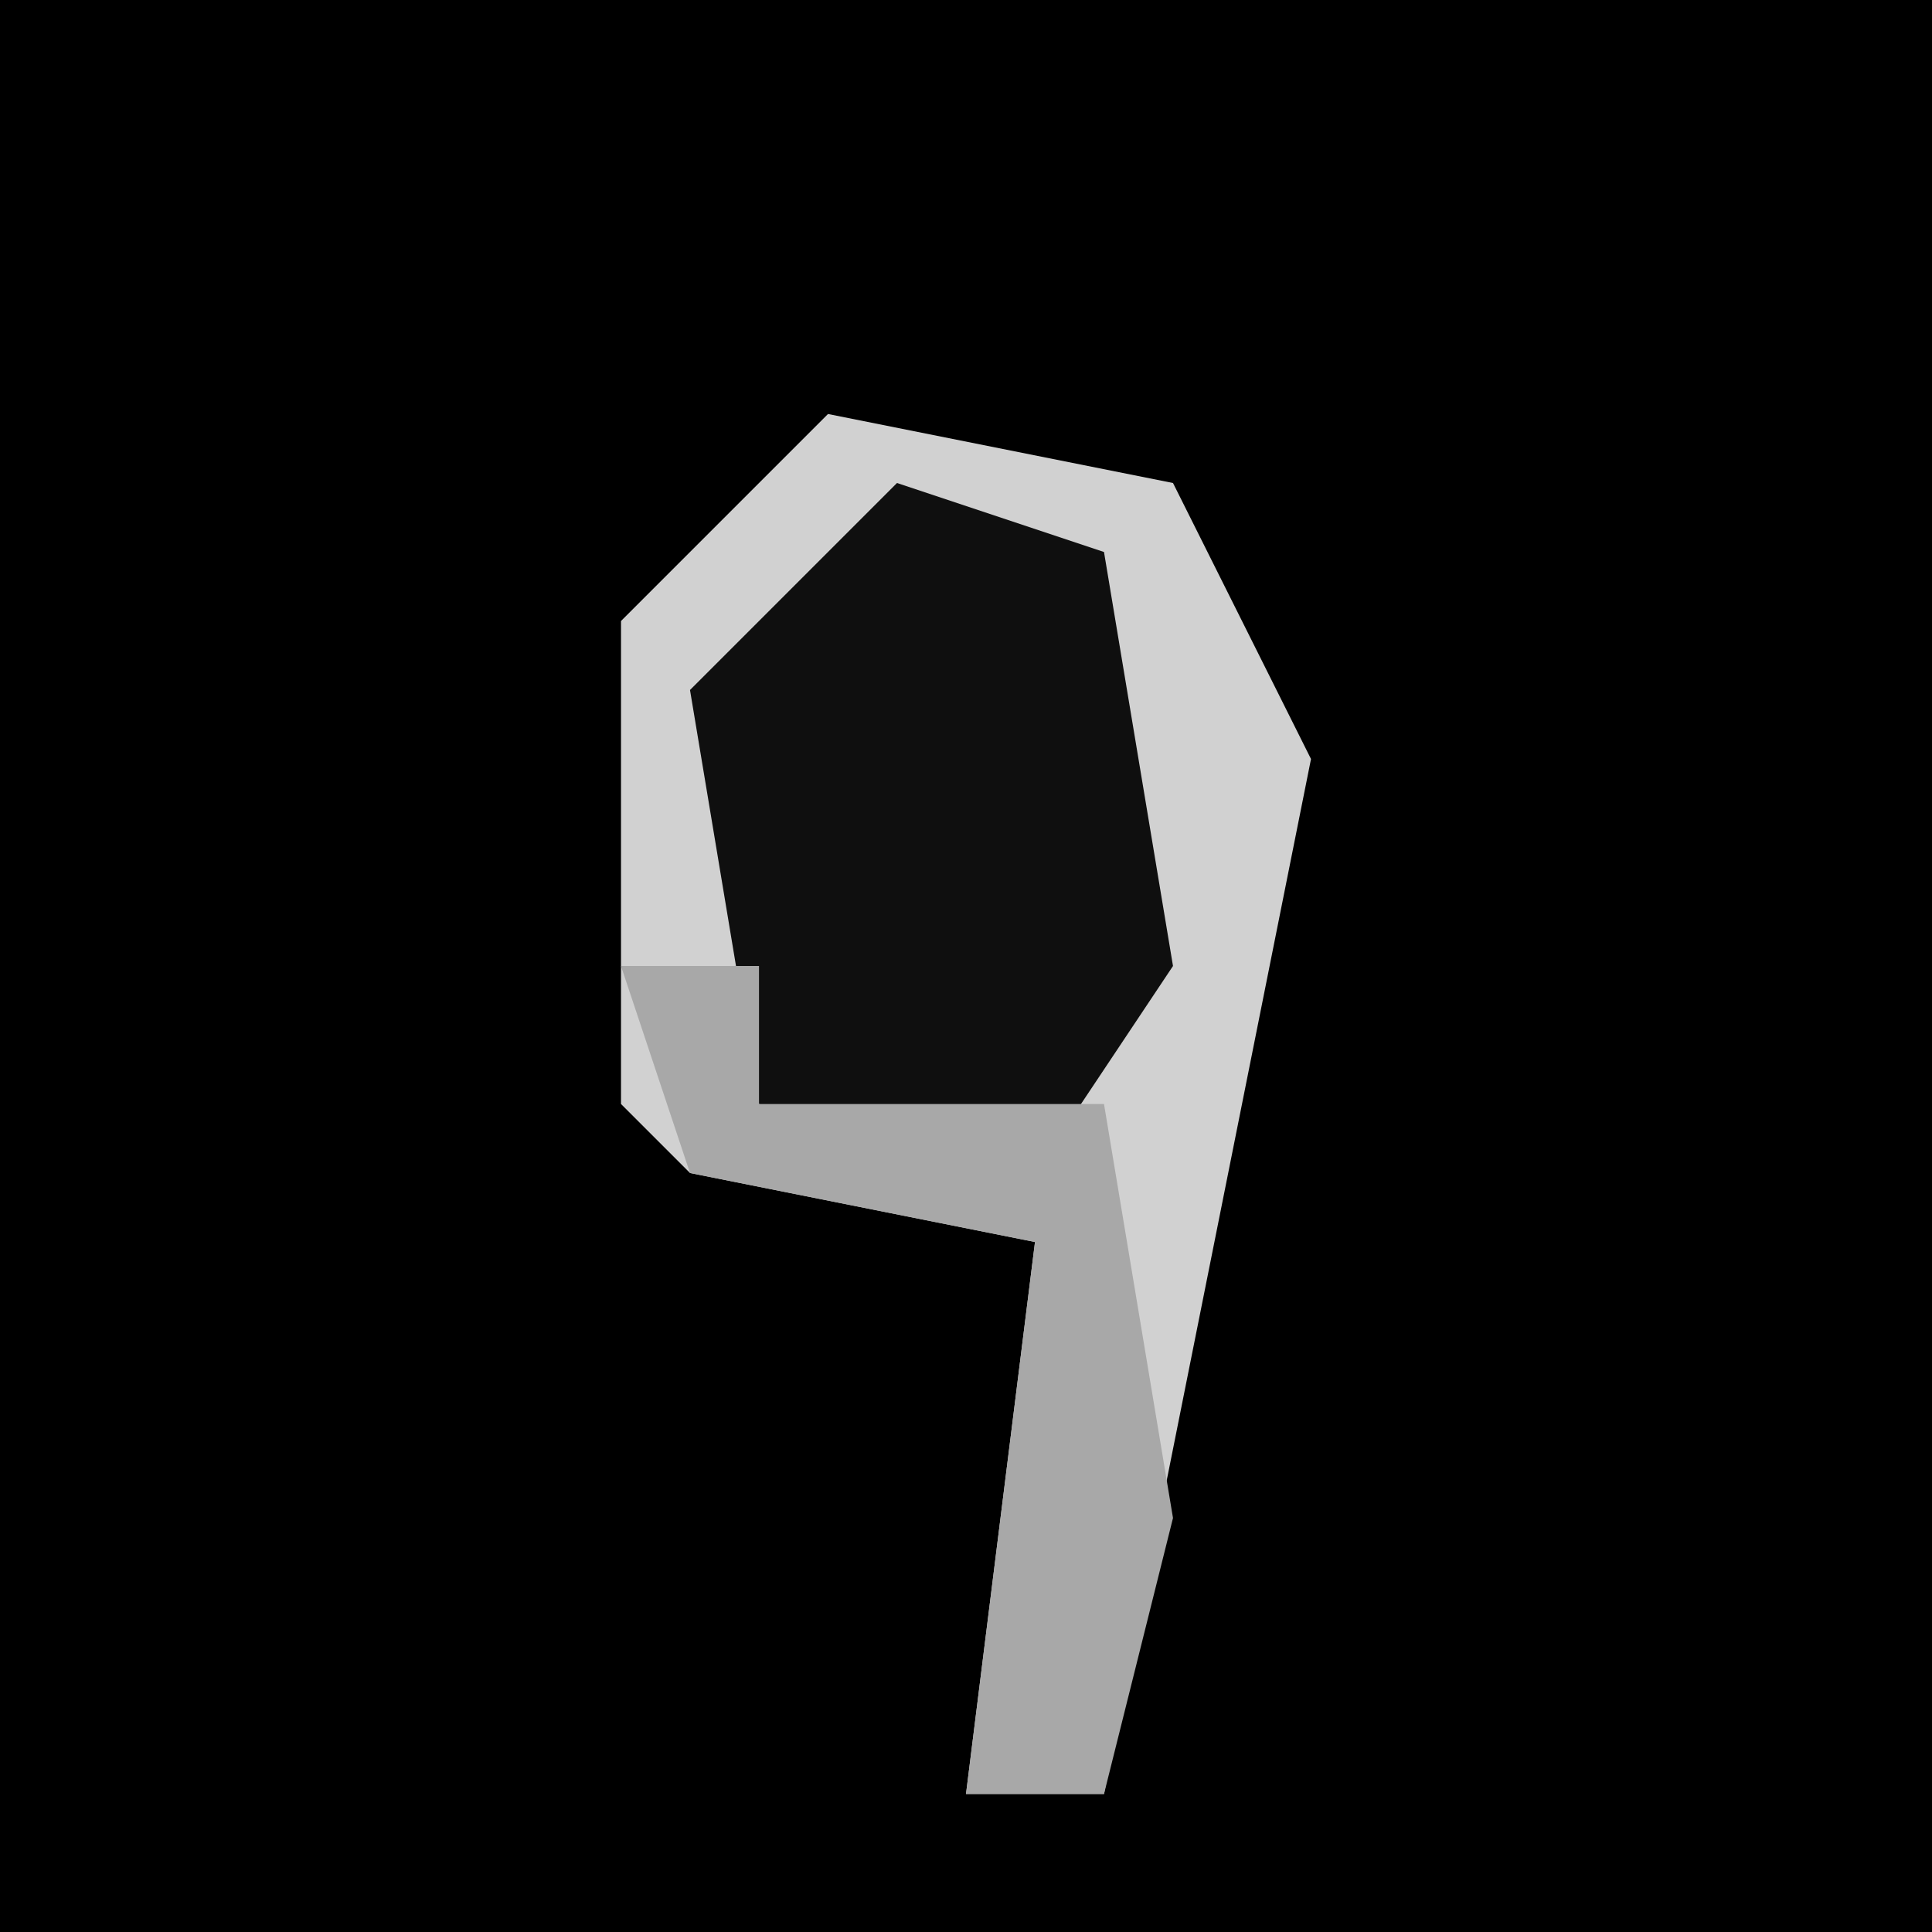 <?xml version="1.0" encoding="UTF-8"?>
<svg version="1.1" xmlns="http://www.w3.org/2000/svg" width="28" height="28">
<path d="M0,0 L28,0 L28,28 L0,28 Z " fill="#000000" transform="translate(0,0)"/>
<path d="M0,0 L5,1 L7,5 L6,10 L4,20 L2,20 L3,12 L-2,11 L-3,10 L-3,3 Z " fill="#D1D1D1" transform="translate(12,6)"/>
<path d="M0,0 L3,1 L4,7 L2,10 L-2,9 L-3,3 Z " fill="#0F0F0F" transform="translate(13,7)"/>
<path d="M0,0 L2,0 L2,2 L7,2 L8,8 L7,12 L5,12 L6,4 L1,3 Z " fill="#A8A8A8" transform="translate(9,14)"/>
</svg>

